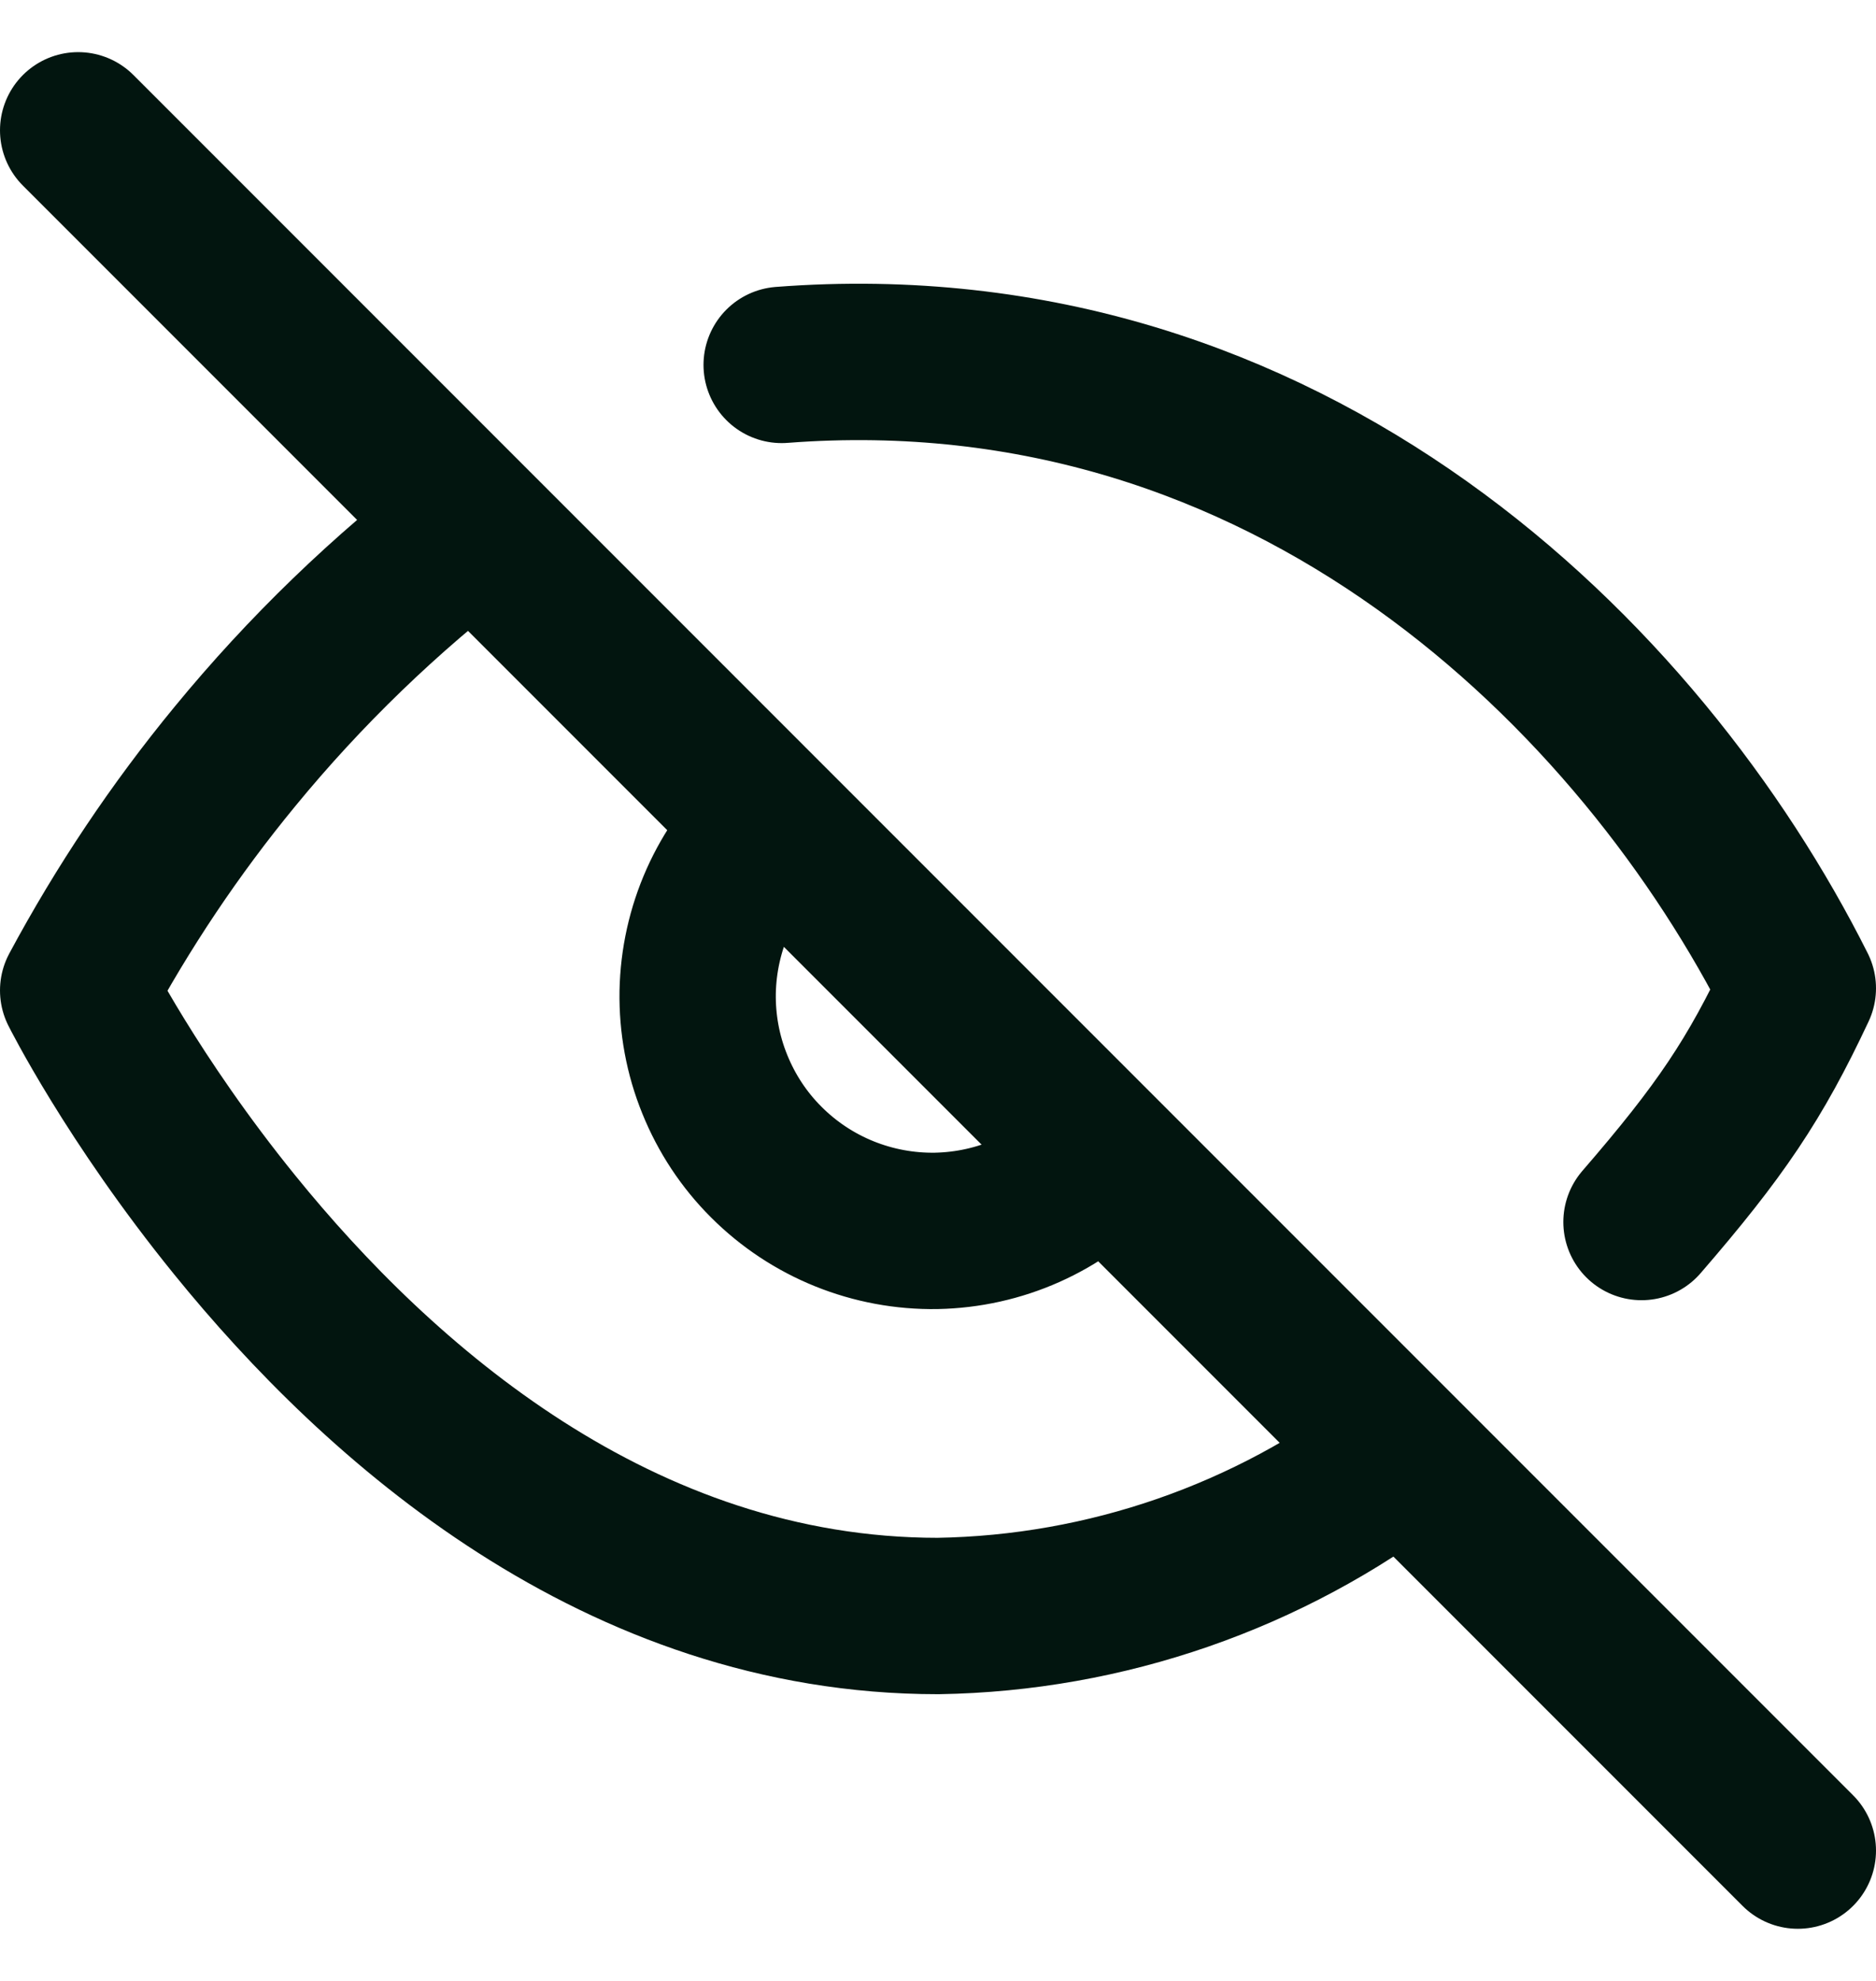 <svg width="18" height="19" viewBox="0 0 18 19" fill="none" xmlns="http://www.w3.org/2000/svg">
<g clip-path="url(#clip0_651_253230)">
<path d="M10.59 11.09C10.384 11.311 10.136 11.488 9.86 11.611C9.584 11.734 9.286 11.8 8.984 11.806C8.681 11.811 8.381 11.755 8.101 11.642C7.821 11.529 7.567 11.361 7.353 11.147C7.139 10.934 6.971 10.679 6.858 10.399C6.744 10.119 6.689 9.819 6.694 9.516C6.7 9.214 6.766 8.916 6.889 8.64C7.012 8.364 7.189 8.116 7.41 7.91M0.75 1.25L17.25 17.75M7.5 3.5C12.375 3.126 15.75 6.49 17.25 9.479C16.839 10.355 16.506 10.847 15.75 11.721M13.455 13.955C12.173 14.932 10.612 15.474 9 15.5C5.933 15.5 3.634 13.453 2.253 11.75C1.269 10.538 0.75 9.5 0.75 9.5C1.178 8.703 1.681 7.952 2.253 7.257C2.927 6.436 3.696 5.693 4.545 5.045L13.455 13.955Z" stroke="#02150F" stroke-width="1.5" stroke-linecap="round" stroke-linejoin="round"/>
</g>
<defs>
<clipPath id="clip0_651_253230">
<rect width="18" height="18" fill="white" transform="translate(0 0.5)"/>
</clipPath>
</defs>
</svg>
